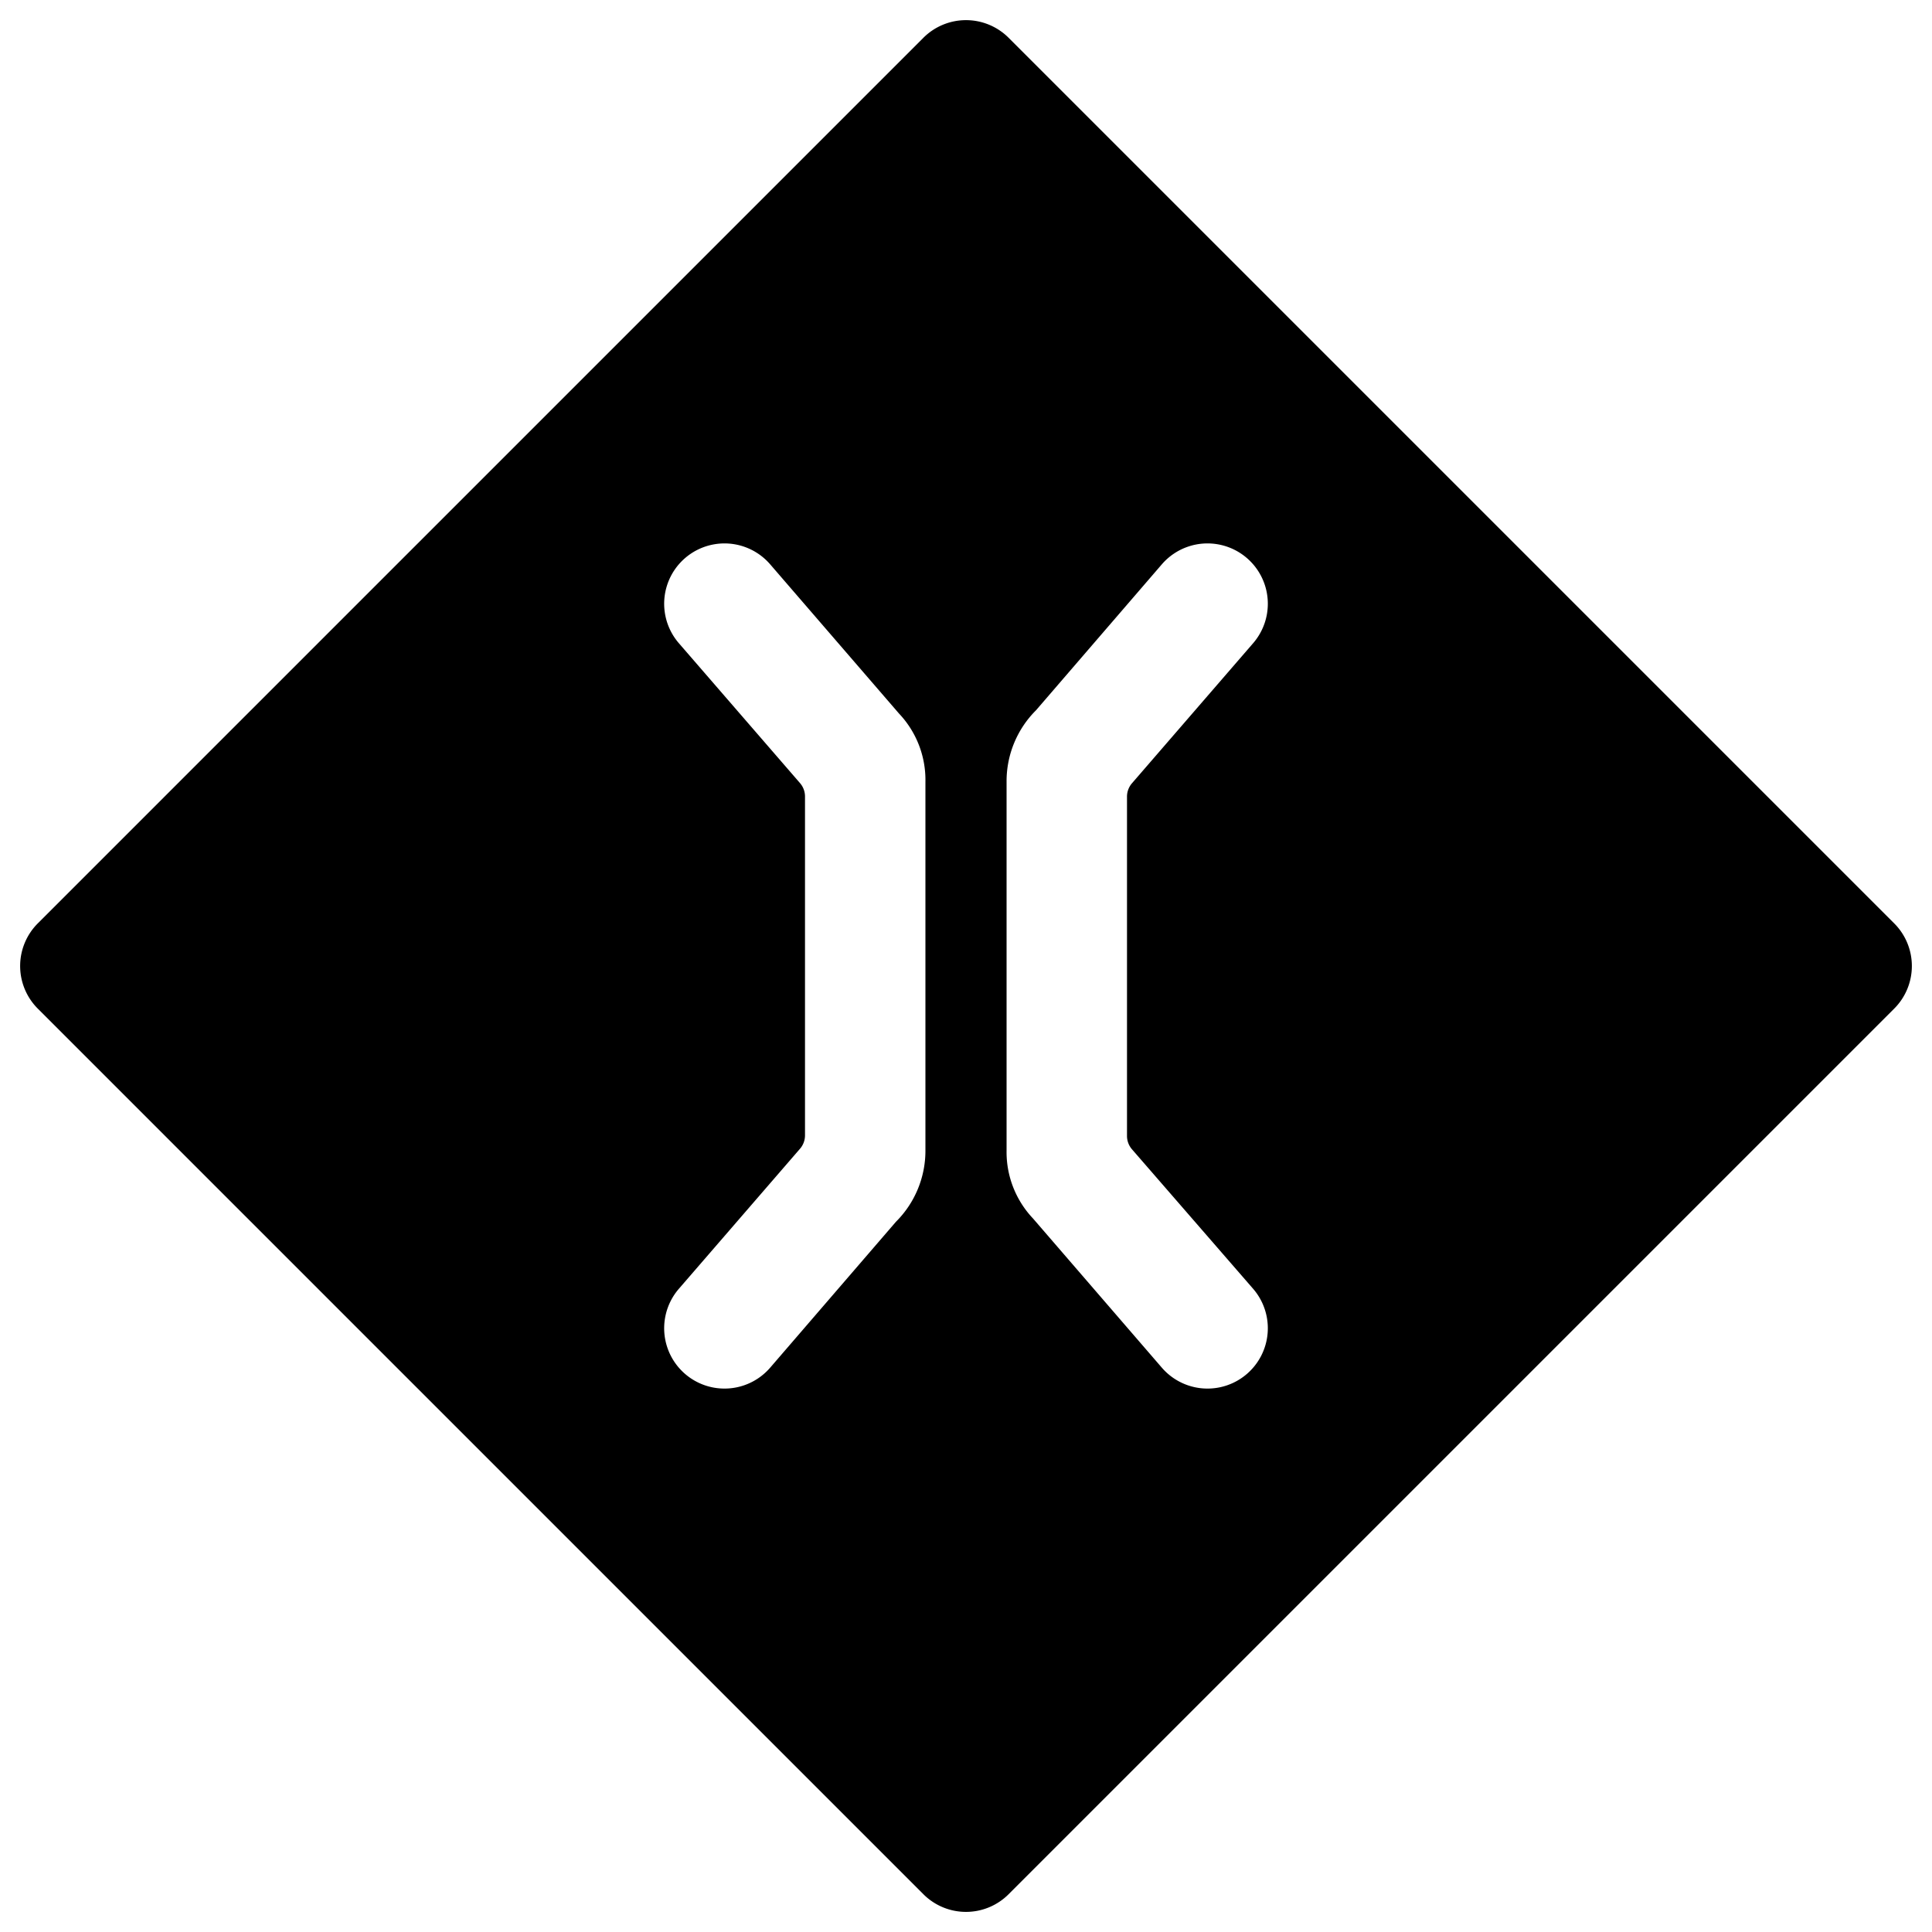 <svg xmlns="http://www.w3.org/2000/svg" viewBox="0 0 24 24"><title>road-sign-road-narrows</title><path d="M23.53,12.53a.749.749,0,0,0,0-1.06l-11-11a.749.749,0,0,0-1.06,0l-11,11a.749.749,0,0,0,0,1.06l11,11a.748.748,0,0,0,1.06,0Zm-7.963,3.48a.749.749,0,1,1-1.134.98l-1.6-1.853a1.2,1.2,0,0,1-.329-.844V9.707a1.244,1.244,0,0,1,.366-.884L14.433,7.01a.749.749,0,1,1,1.134.98L14.061,9.731A.254.254,0,0,0,14,9.9v4.212a.254.254,0,0,0,.061.164ZM8.433,7.99a.749.749,0,1,1,1.134-.98l1.6,1.853a1.2,1.2,0,0,1,.329.844v4.586a1.244,1.244,0,0,1-.366.884L9.567,16.99a.749.749,0,1,1-1.134-.98l1.506-1.741A.254.254,0,0,0,10,14.105V9.893a.254.254,0,0,0-.061-.164Z"/></svg>